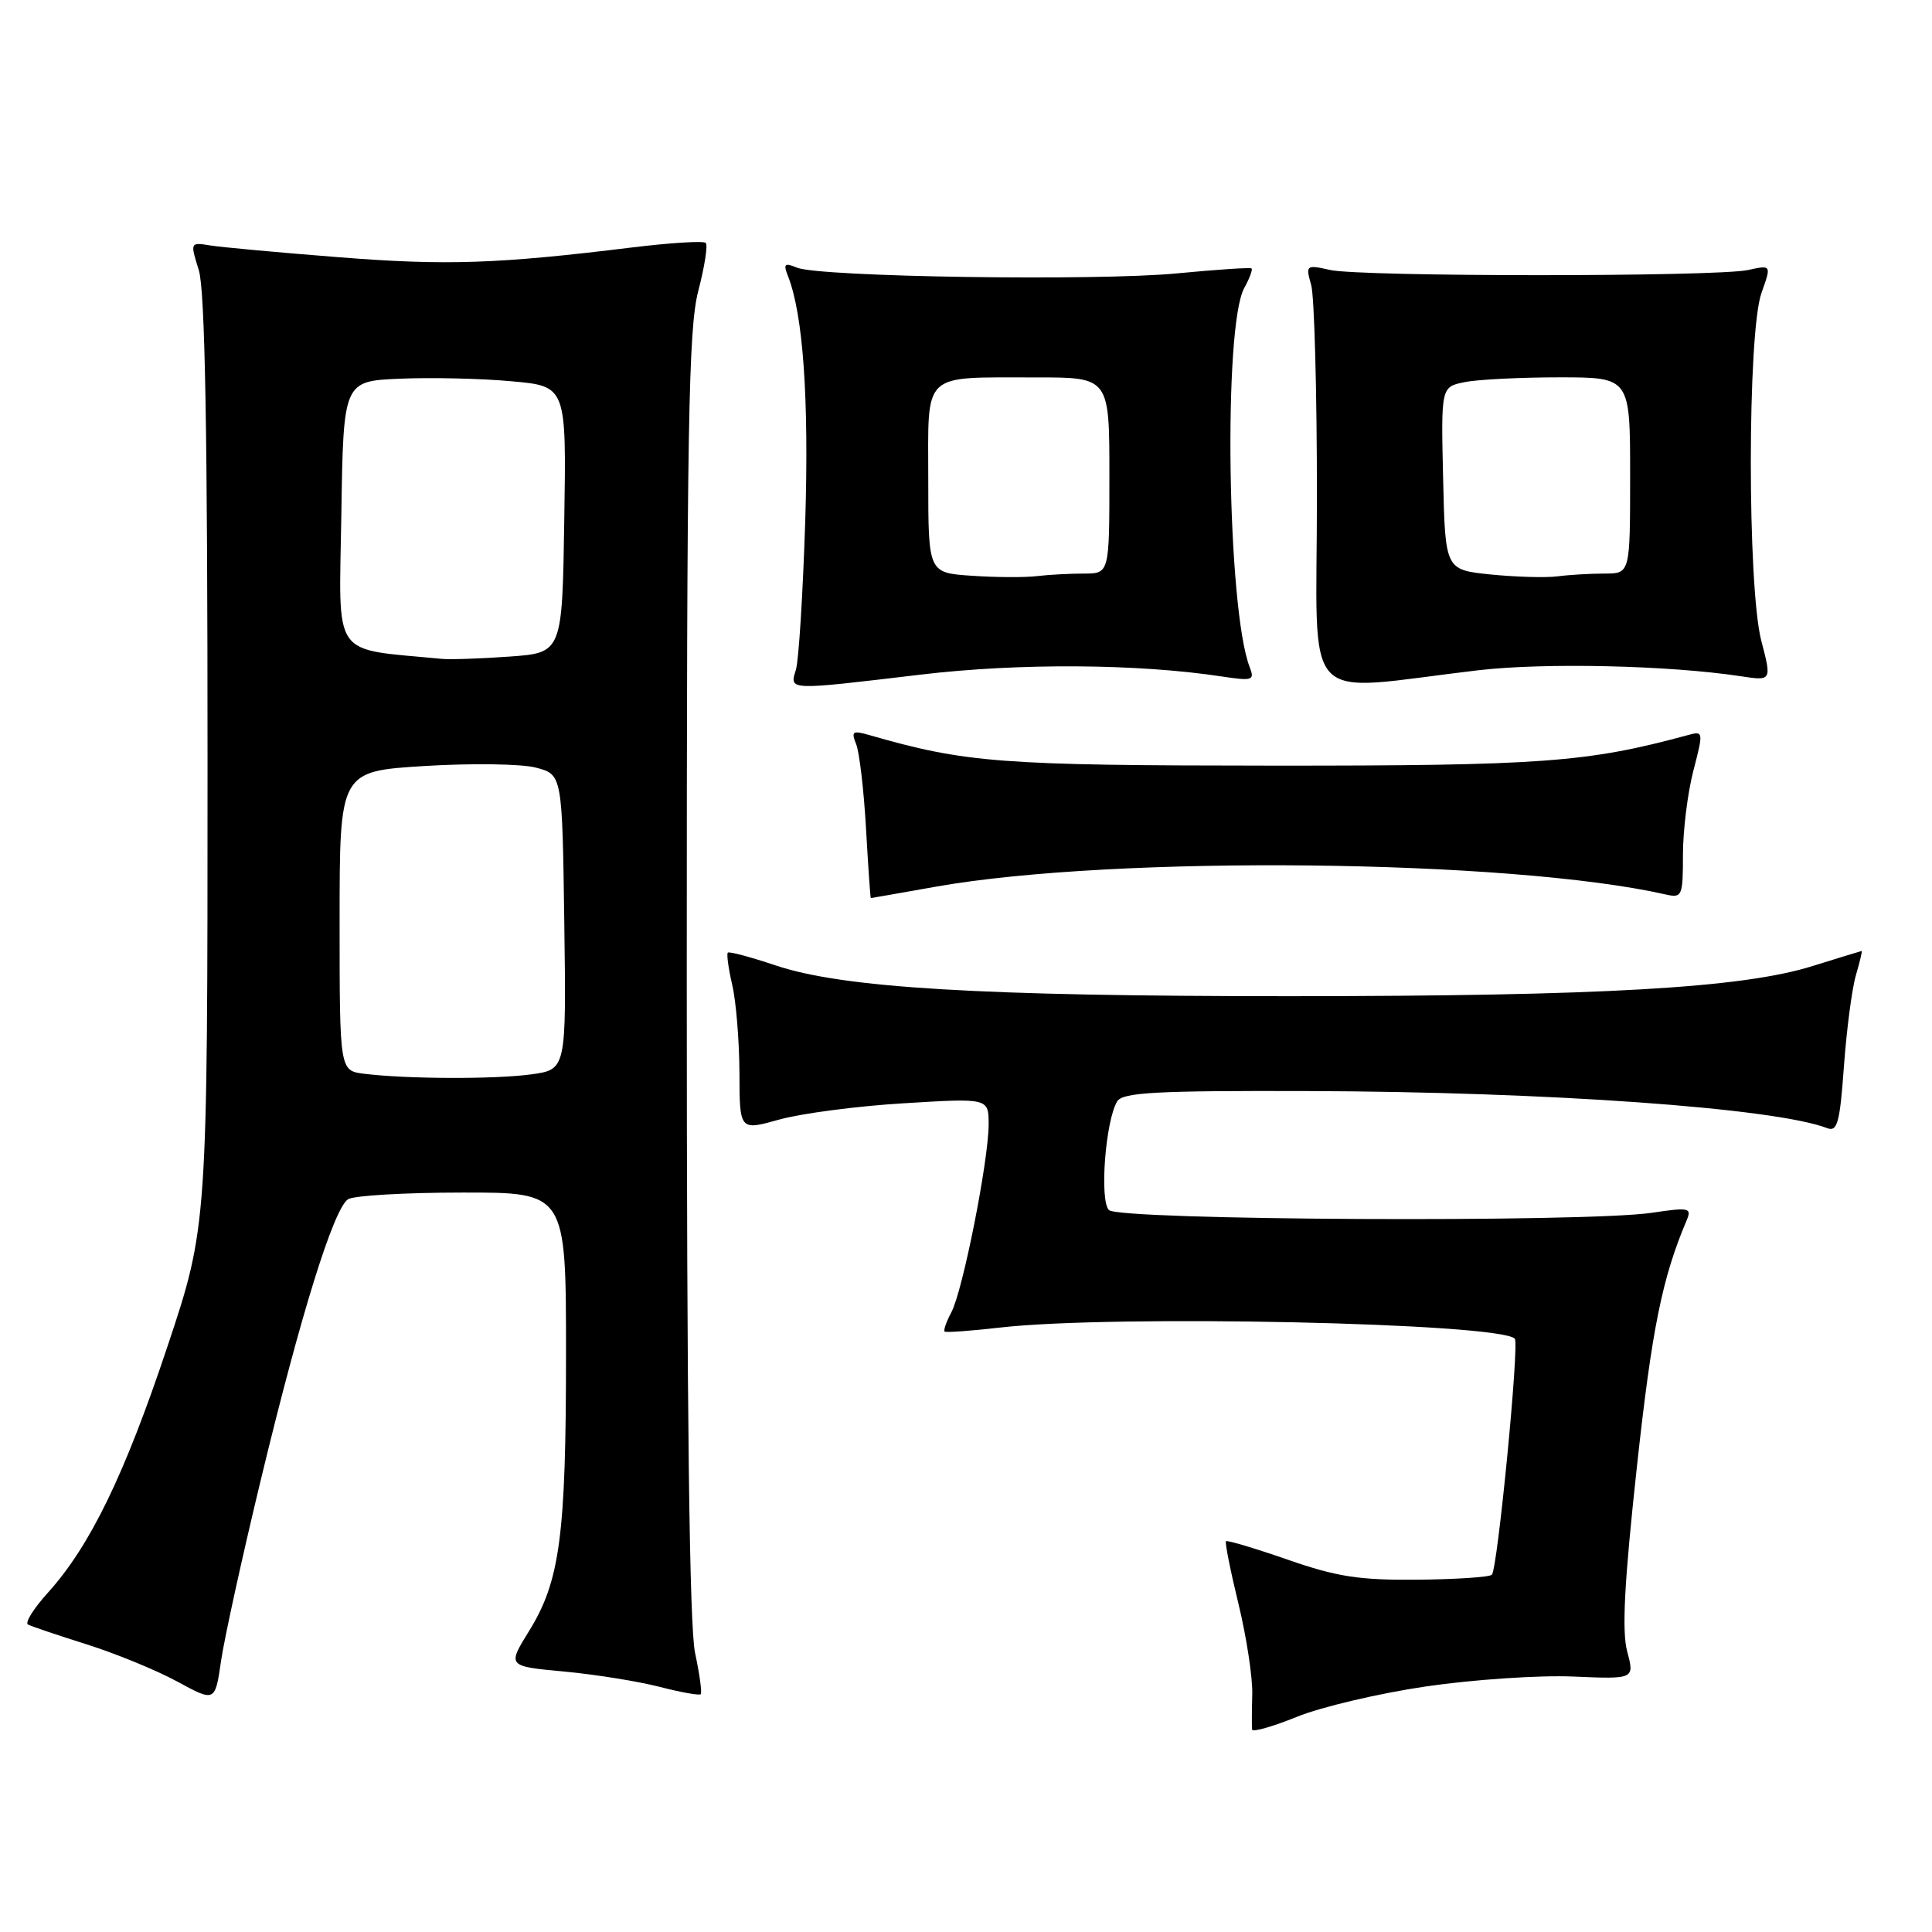 <?xml version="1.0" encoding="UTF-8" standalone="no"?>
<!DOCTYPE svg PUBLIC "-//W3C//DTD SVG 1.1//EN" "http://www.w3.org/Graphics/SVG/1.1/DTD/svg11.dtd" >
<svg xmlns="http://www.w3.org/2000/svg" xmlns:xlink="http://www.w3.org/1999/xlink" version="1.1" viewBox="0 0 256 256">
 <g >
 <path fill="currentColor"
d=" M 188.96 223.46 C 195.17 222.55 203.93 221.96 208.42 222.15 C 216.59 222.50 216.59 222.50 215.61 218.83 C 214.89 216.14 215.23 209.64 216.90 194.33 C 218.89 176.06 220.24 169.37 223.49 161.70 C 224.19 160.04 223.83 159.96 218.88 160.70 C 210.07 162.01 148.30 161.70 146.94 160.34 C 145.67 159.07 146.48 148.46 148.04 145.93 C 148.78 144.75 153.15 144.51 173.22 144.57 C 204.98 144.66 235.14 146.81 242.10 149.48 C 243.46 150.01 243.79 148.79 244.33 141.30 C 244.68 136.46 245.39 131.04 245.91 129.25 C 246.43 127.46 246.78 126.01 246.68 126.01 C 246.58 126.02 243.66 126.92 240.19 128.00 C 230.90 130.92 212.18 131.99 170.90 132.00 C 129.83 132.00 111.64 130.91 102.74 127.91 C 99.45 126.81 96.62 126.05 96.44 126.23 C 96.26 126.41 96.52 128.34 97.03 130.53 C 97.54 132.71 97.96 137.95 97.98 142.16 C 98.00 149.82 98.00 149.82 103.25 148.35 C 106.14 147.54 113.56 146.56 119.75 146.19 C 131.00 145.50 131.00 145.50 131.00 149.00 C 130.99 153.80 127.57 171.07 126.06 173.88 C 125.39 175.14 124.99 176.29 125.17 176.44 C 125.35 176.59 128.65 176.35 132.50 175.91 C 147.49 174.18 198.62 175.29 200.72 177.38 C 201.34 178.01 198.44 207.89 197.68 208.66 C 197.36 208.98 192.91 209.27 187.80 209.32 C 180.11 209.39 177.13 208.93 170.62 206.66 C 166.29 205.16 162.61 204.06 162.45 204.22 C 162.29 204.38 163.03 208.11 164.10 212.50 C 165.17 216.90 165.99 222.30 165.93 224.50 C 165.87 226.70 165.86 228.81 165.91 229.18 C 165.96 229.55 168.63 228.79 171.84 227.49 C 175.05 226.18 182.75 224.37 188.96 223.46 Z  M 34.58 196.00 C 39.86 174.11 44.22 160.11 46.13 158.90 C 46.88 158.42 53.69 158.02 61.25 158.02 C 75.00 158.00 75.00 158.00 75.00 179.36 C 75.00 203.50 74.20 209.52 70.09 216.14 C 67.22 220.79 67.22 220.79 74.78 221.49 C 78.94 221.88 84.63 222.80 87.42 223.52 C 90.21 224.24 92.65 224.68 92.85 224.49 C 93.04 224.30 92.70 221.83 92.10 219.02 C 91.35 215.53 91.00 186.91 91.00 129.16 C 91.00 56.46 91.22 43.59 92.52 38.57 C 93.36 35.35 93.81 32.48 93.52 32.19 C 93.23 31.89 88.83 32.17 83.74 32.79 C 65.94 34.98 59.08 35.21 44.85 34.08 C 36.96 33.46 29.30 32.76 27.84 32.52 C 25.20 32.09 25.19 32.11 26.34 35.79 C 27.17 38.43 27.50 57.23 27.50 101.00 C 27.50 162.50 27.50 162.50 22.16 178.50 C 16.50 195.45 11.93 204.86 6.34 211.05 C 4.46 213.13 3.27 215.02 3.71 215.26 C 4.14 215.49 7.65 216.68 11.50 217.89 C 15.35 219.11 20.75 221.32 23.50 222.82 C 28.50 225.54 28.50 225.54 29.30 220.02 C 29.75 216.98 32.12 206.18 34.58 196.00 Z  M 124.00 117.49 C 147.72 113.29 200.17 113.85 220.75 118.53 C 222.88 119.01 223.00 118.74 223.00 113.24 C 223.00 110.05 223.62 105.05 224.38 102.13 C 225.73 96.91 225.72 96.84 223.63 97.41 C 210.31 101.03 204.26 101.47 168.50 101.45 C 132.46 101.43 127.99 101.09 115.08 97.37 C 112.98 96.77 112.77 96.93 113.44 98.59 C 113.87 99.64 114.46 104.66 114.75 109.75 C 115.04 114.84 115.32 119.00 115.39 119.00 C 115.45 119.00 119.33 118.32 124.00 117.49 Z  M 122.00 89.39 C 135.07 87.84 150.73 87.94 161.92 89.64 C 165.98 90.25 166.27 90.15 165.59 88.40 C 162.61 80.72 162.07 43.22 164.87 38.16 C 165.58 36.88 166.01 35.71 165.83 35.57 C 165.65 35.42 161.22 35.72 156.00 36.22 C 145.31 37.26 108.53 36.70 105.58 35.46 C 103.96 34.78 103.77 34.96 104.41 36.58 C 106.42 41.66 107.20 52.81 106.70 69.00 C 106.39 78.62 105.84 87.51 105.46 88.75 C 104.61 91.51 104.28 91.50 122.00 89.39 Z  M 195.90 88.81 C 204.70 87.79 221.10 88.16 230.63 89.60 C 234.77 90.23 234.77 90.23 233.38 84.90 C 231.52 77.70 231.53 44.05 233.41 38.80 C 234.73 35.10 234.73 35.10 231.61 35.78 C 227.40 36.69 180.33 36.69 176.24 35.77 C 173.06 35.06 172.99 35.12 173.74 37.77 C 174.16 39.27 174.50 51.89 174.50 65.82 C 174.50 94.37 171.94 91.62 195.90 88.81 Z  M 48.25 142.28 C 45.00 141.87 45.00 141.87 45.00 122.04 C 45.00 102.20 45.00 102.20 56.25 101.50 C 62.44 101.12 69.08 101.21 71.00 101.71 C 74.50 102.63 74.50 102.63 74.77 122.17 C 75.04 141.72 75.04 141.72 70.38 142.36 C 65.55 143.02 53.91 142.98 48.25 142.28 Z  M 58.50 87.30 C 43.74 85.87 44.93 87.57 45.23 68.18 C 45.50 50.50 45.50 50.50 53.00 50.18 C 57.12 50.00 63.77 50.15 67.77 50.52 C 75.05 51.17 75.05 51.17 74.77 68.84 C 74.50 86.50 74.50 86.50 67.50 87.00 C 63.65 87.28 59.60 87.41 58.50 87.30 Z  M 128.75 76.29 C 123.00 75.90 123.00 75.90 123.00 63.57 C 123.00 49.06 121.97 50.04 137.25 50.01 C 147.00 50.00 147.00 50.00 147.00 63.00 C 147.00 76.00 147.00 76.00 143.62 76.00 C 141.77 76.00 138.96 76.15 137.38 76.34 C 135.79 76.53 131.91 76.51 128.75 76.29 Z  M 197.50 76.12 C 191.50 75.50 191.50 75.50 191.22 63.38 C 190.94 51.26 190.94 51.26 194.10 50.63 C 195.83 50.28 201.47 50.00 206.62 50.00 C 216.00 50.00 216.00 50.00 216.00 63.00 C 216.00 76.00 216.00 76.00 212.62 76.00 C 210.77 76.00 207.96 76.16 206.38 76.37 C 204.79 76.57 200.80 76.45 197.50 76.12 Z "/>
</g>
</svg>